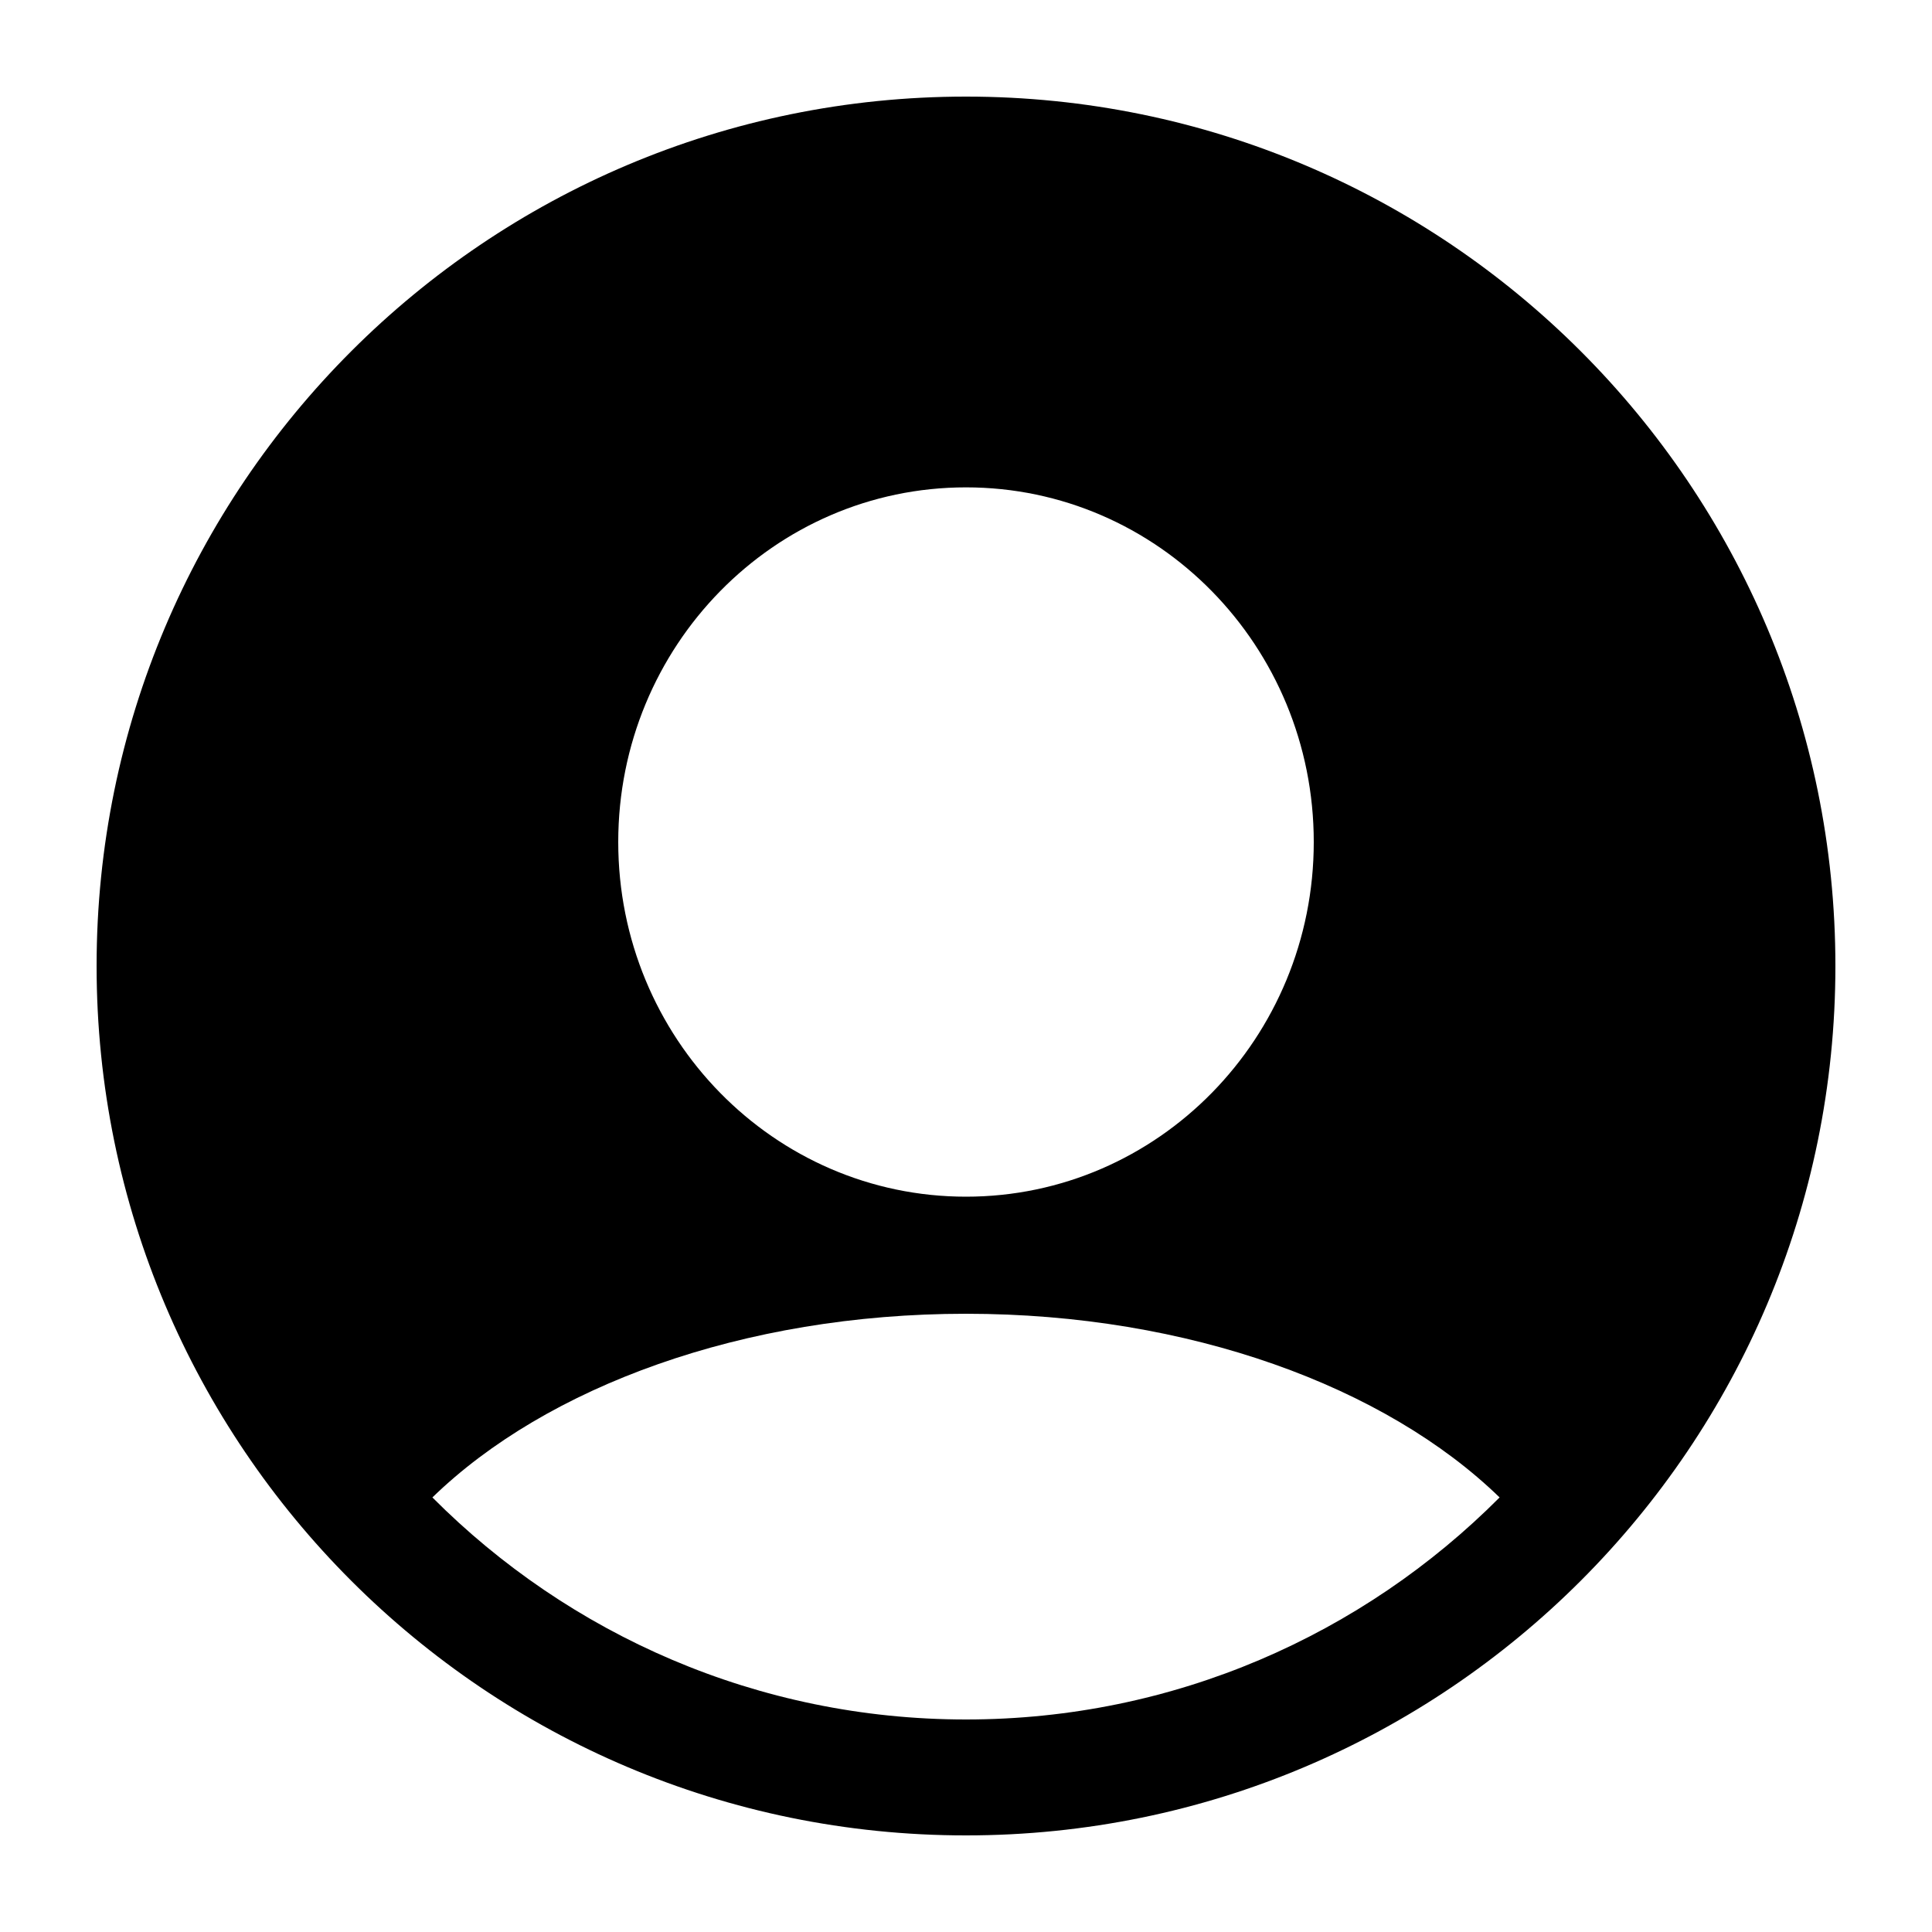 <svg xmlns="http://www.w3.org/2000/svg" xmlns:xlink="http://www.w3.org/1999/xlink" version="1.1" x="0px" y="0px" viewBox="0 0 100 100" enable-background="new 0 0 100 100" xml:space="preserve"><path fill="#000000" d="M50,5C25.147,5,5,25.147,5,50c0,24.853,20.147,45,45,45s45-20.147,45-45C95,25.147,74.853,5,50,5z   M50,25.226c9.941,0,18,8.219,18,18.357S59.941,61.94,50,61.94s-18-8.219-18-18.357S40.059,25.226,50,25.226z M50,89  c-10.781,0-20.553-4.398-27.619-11.493C28.275,71.782,38.442,68,50,68c11.558,0,21.725,3.782,27.619,9.507  C70.553,84.602,60.781,89,50,89z"/></svg>